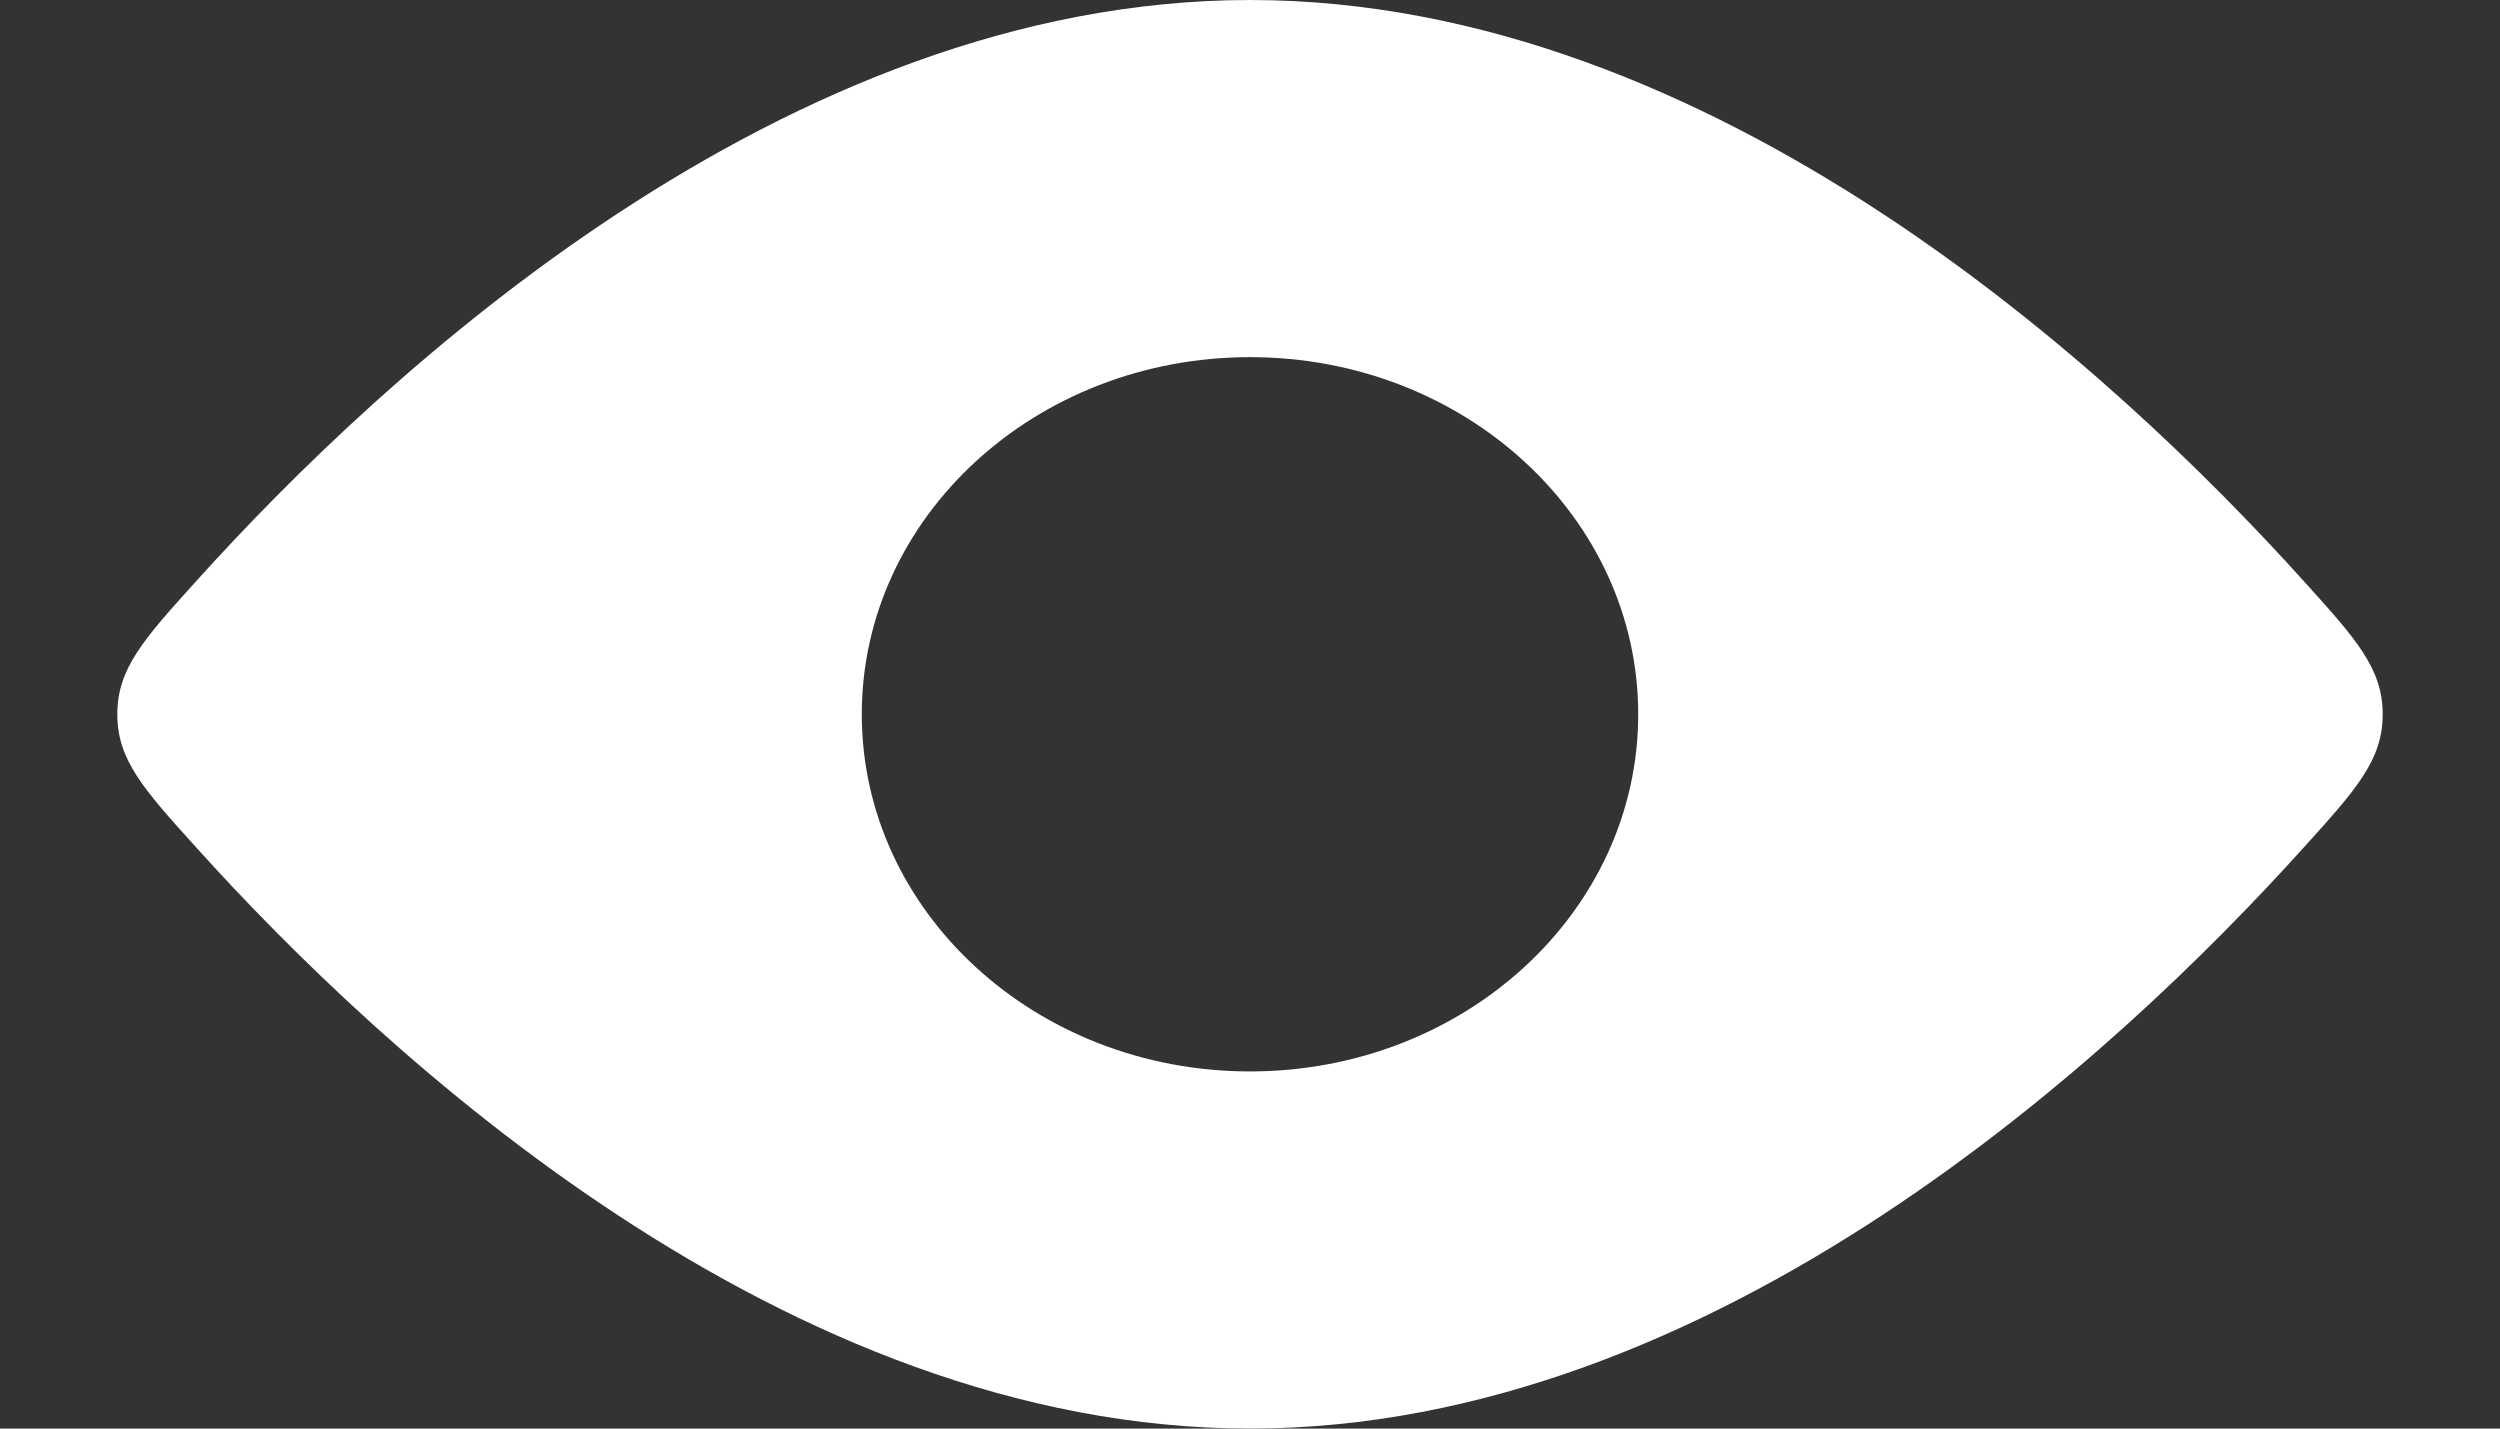 <svg width="14" height="8" viewBox="0 0 14 8" fill="none" xmlns="http://www.w3.org/2000/svg">
<rect x="0" y="0" width="14" height="8" fill="#333333" stroke="none"/>
<path fill-rule="evenodd" clip-rule="evenodd" d="M13.343 4C13.343 3.744 13.196 3.58 12.9 3.253C11.856 2.095 9.607 6.10352e-05 7 6.10352e-05C4.393 6.10352e-05 2.144 2.095 1.1 3.253C0.804 3.58 0.657 3.744 0.657 4C0.657 4.256 0.804 4.42 1.1 4.747C2.144 5.905 4.393 8 7 8C9.607 8 11.856 5.905 12.9 4.747C13.196 4.42 13.343 4.256 13.343 4ZM7 6C8.201 6 9.174 5.105 9.174 4C9.174 2.895 8.201 2 7 2C5.799 2 4.826 2.895 4.826 4C4.826 5.105 5.799 6 7 6Z" fill="white"/>
</svg>
